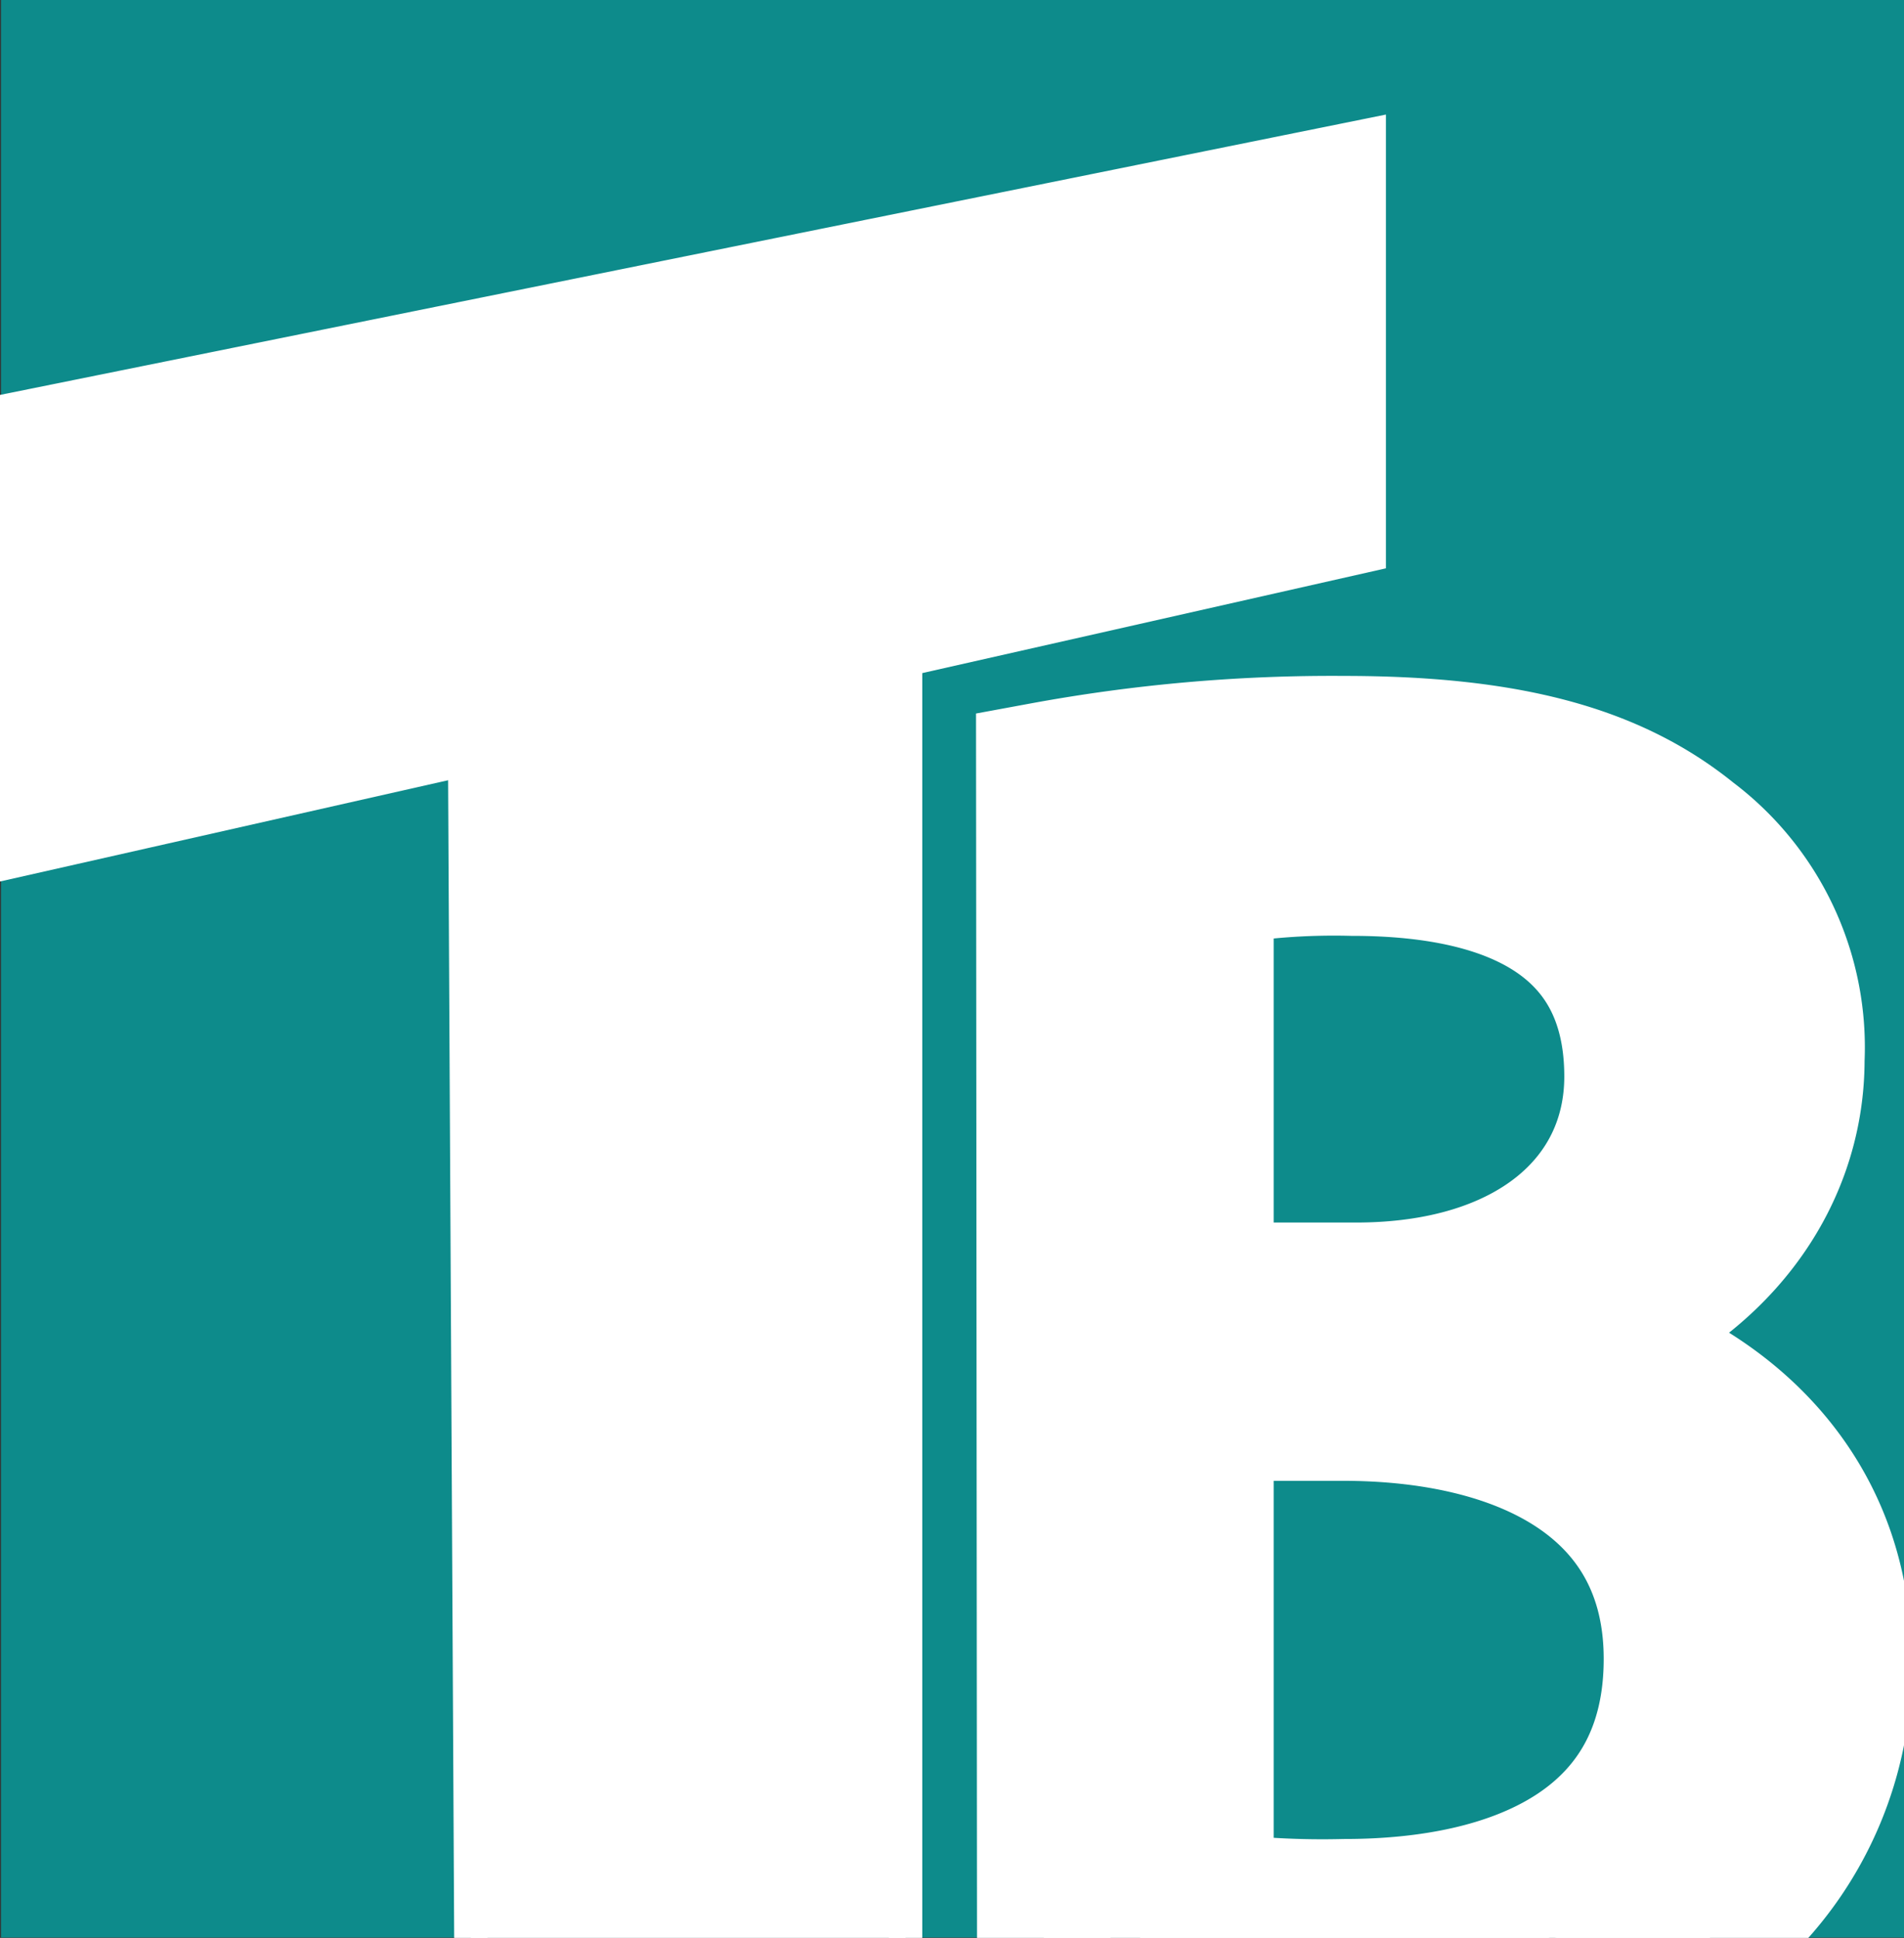 <svg xmlns="http://www.w3.org/2000/svg" xmlns:xlink="http://www.w3.org/1999/xlink" width="57" height="58" viewBox="0 0 57 58">
  <rect x="0" y="0" width="57" height="58" fill="#333333" stroke="none"/>
  <defs>
    <clipPath id="clip-path">
      <rect id="Rectangle_3" data-name="Rectangle 3" width="57" height="58" transform="translate(150 53.75)" fill="#0d8b8b" stroke="#707070" stroke-width="1"/>
    </clipPath>
  </defs>
  <g id="Logo" transform="translate(-150 -53.75)" clip-path="url(#clip-path)">
    <g id="Logo-2" data-name="Logo" transform="translate(149.5)">
      <rect id="Rectangle_2" data-name="Rectangle 2" width="57.56" height="111.74" transform="translate(0.53)" fill="#0d8b8b"/>
      <path id="Path_1" data-name="Path 1" d="M352.43,506.93a47.726,47.726,0,0,1,9-.79c4.91,0,8.07.85,10.44,2.77a7.94,7.94,0,0,1,3.16,6.71c0,3.67-2.43,6.88-6.43,8.35v.11c3.61.91,7.84,3.9,7.84,9.54a10.23,10.23,0,0,1-3.22,7.61c-2.65,2.43-6.94,3.56-13.14,3.56a58.51,58.51,0,0,1-7.62-.45Zm4.91,15.57h4.46c5.19,0,8.24-2.7,8.24-6.37,0-4.46-3.39-6.21-8.35-6.21a21,21,0,0,0-4.35.34Zm0,18.23a26.28,26.28,0,0,0,4.12.22c5.08,0,9.76-1.86,9.76-7.39,0-5.19-4.46-7.33-9.82-7.33h-4.06Z" transform="translate(-320.71 -430.16)" fill="#fff" stroke="#fff" stroke-miterlimit="10" stroke-width="4"/>
      <path id="Path_2" data-name="Path 2" d="M.5,66.08V79.62l40.99-9.26V57.79Z" fill="#fff" stroke="#fff" stroke-miterlimit="10" stroke-width="1"/>
      <path id="Path_3" data-name="Path 3" d="M27.61,73.26,14.38,70.34l.22,42.03H27.61Z" fill="#fff" stroke="#fff" stroke-miterlimit="10" stroke-width="1"/>
    </g>
  </g>
</svg>
